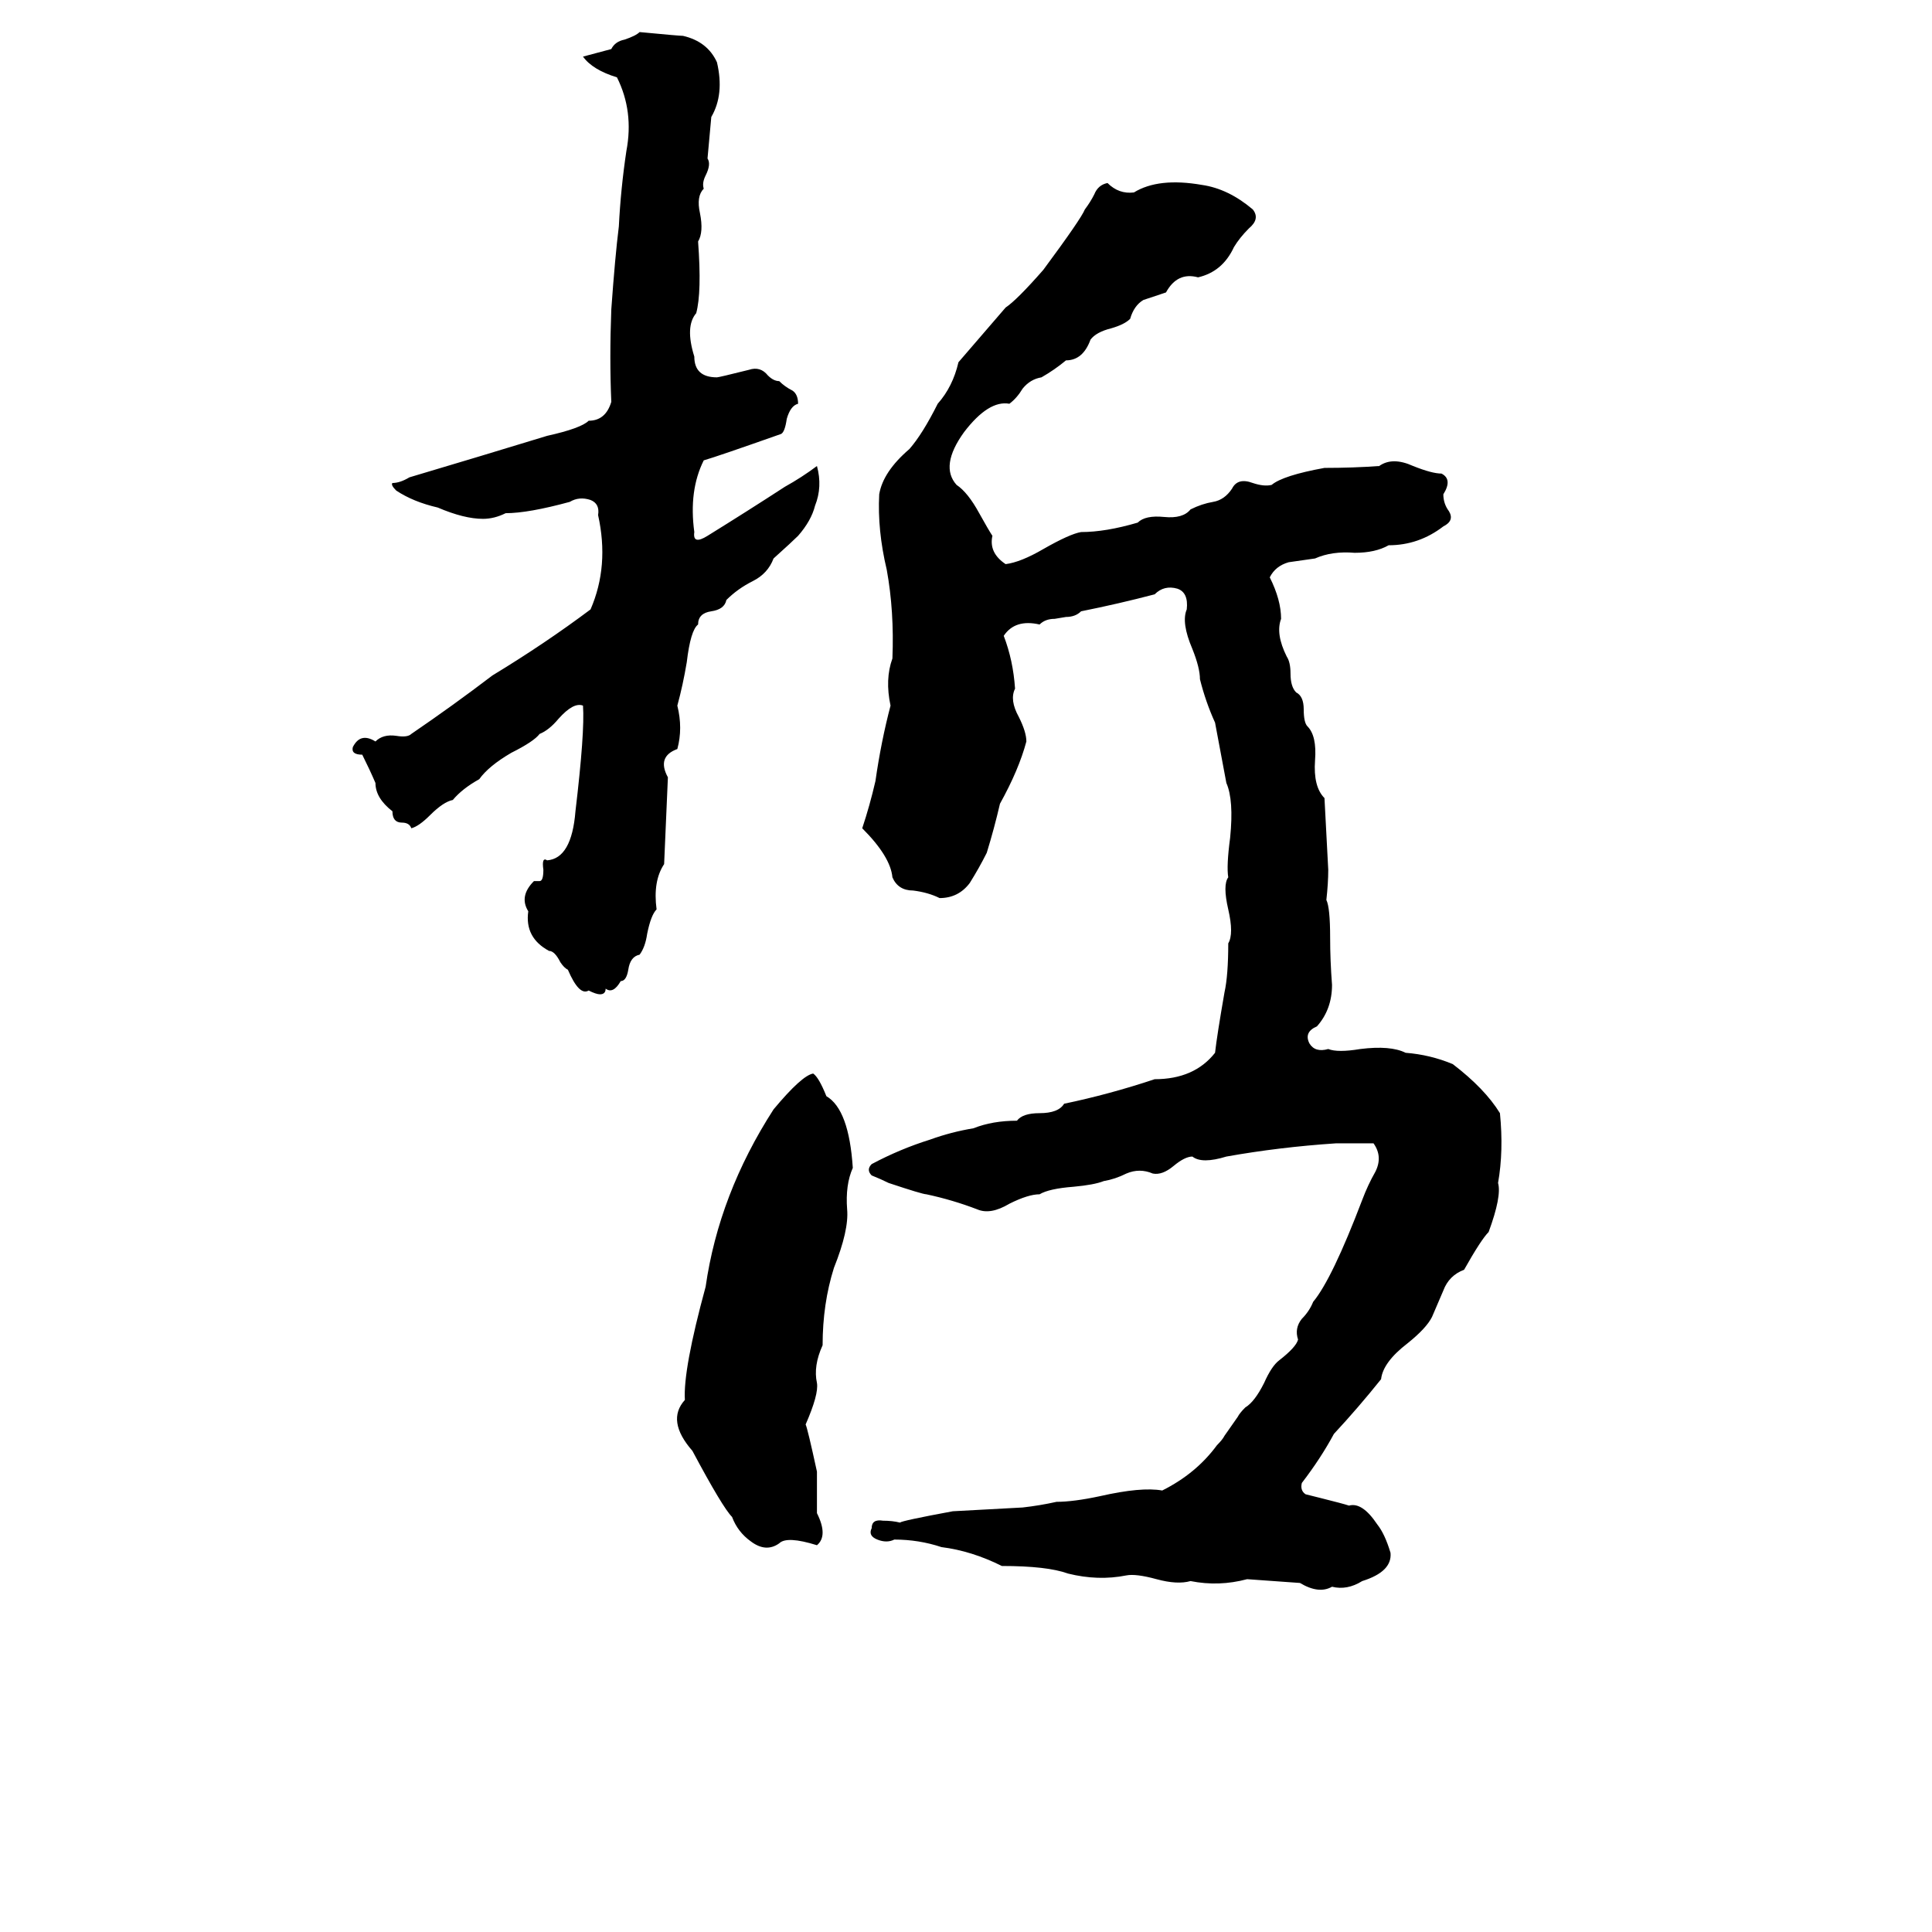 <svg xmlns="http://www.w3.org/2000/svg" viewBox="0 -800 1024 1024">
	<path fill="#000000" d="M339 -783Q360 -781 362 -781Q375 -778 380 -767Q384 -750 377 -738Q376 -727 375 -716Q377 -713 374 -707Q372 -703 373 -700Q369 -696 371 -687Q373 -677 370 -672Q372 -645 369 -634Q363 -627 368 -611Q368 -600 380 -600Q381 -600 397 -604Q403 -606 407 -601Q410 -598 413 -598Q416 -595 420 -593Q423 -591 423 -586Q419 -585 417 -578Q416 -571 414 -570Q380 -558 373 -556Q365 -540 368 -518Q367 -511 375 -516Q396 -529 416 -542Q425 -547 433 -553Q436 -542 432 -532Q430 -524 423 -516Q420 -513 410 -504Q407 -496 399 -492Q391 -488 385 -482Q384 -477 377 -476Q370 -475 370 -469Q366 -466 364 -449Q362 -437 359 -426Q362 -414 359 -403Q348 -399 354 -388Q353 -365 352 -342Q346 -333 348 -318Q345 -315 343 -305Q342 -298 339 -294Q334 -293 333 -286Q332 -280 329 -280Q325 -273 321 -276Q321 -273 318 -273Q316 -273 312 -275Q307 -272 301 -286Q299 -287 297 -290Q294 -296 291 -296Q278 -303 280 -317Q275 -325 283 -333Q284 -333 286 -333Q288 -333 288 -339Q287 -346 290 -344Q303 -345 305 -370Q310 -412 309 -426Q304 -428 296 -419Q291 -413 286 -411Q283 -407 271 -401Q259 -394 254 -387Q245 -382 240 -376Q235 -375 228 -368Q222 -362 218 -361Q217 -364 213 -364Q208 -364 208 -370Q199 -377 199 -385Q196 -392 192 -400Q186 -400 187 -404Q191 -412 199 -407Q203 -411 210 -410Q216 -409 218 -411Q240 -426 261 -442Q289 -459 313 -477Q323 -500 317 -527Q318 -533 313 -535Q307 -537 302 -534Q280 -528 268 -528Q262 -525 256 -525Q246 -525 232 -531Q219 -534 210 -540Q207 -543 208 -544Q212 -544 217 -547Q254 -558 290 -569Q308 -573 312 -577Q321 -577 324 -587Q323 -610 324 -636Q326 -664 328 -680Q329 -700 332 -720Q336 -741 327 -759Q314 -763 309 -770L324 -774Q326 -778 331 -779Q337 -781 339 -783ZM533 -637Q539 -641 553 -657Q573 -684 575 -689Q578 -693 580 -697Q582 -702 587 -703Q593 -697 601 -698Q614 -706 637 -702Q651 -700 664 -689Q668 -684 662 -679Q657 -674 654 -669Q648 -656 635 -653Q624 -656 618 -645Q612 -643 606 -641Q601 -638 599 -631Q596 -628 589 -626Q581 -624 578 -620Q574 -609 565 -609Q559 -604 552 -600Q546 -599 542 -594Q539 -589 535 -586Q524 -588 511 -571Q498 -553 507 -543Q513 -539 519 -528Q524 -519 526 -516Q524 -507 533 -501Q541 -502 553 -509Q567 -517 573 -518Q586 -518 603 -523Q607 -527 617 -526Q627 -525 631 -530Q637 -533 643 -534Q649 -535 653 -541Q656 -547 664 -544Q670 -542 674 -543Q680 -548 702 -552Q717 -552 731 -553Q738 -558 749 -553Q759 -549 764 -549Q770 -546 765 -538Q765 -533 768 -529Q771 -524 765 -521Q752 -511 736 -511Q729 -507 718 -507Q706 -508 697 -504Q690 -503 683 -502Q676 -500 673 -494Q679 -482 679 -472Q676 -464 682 -452Q684 -449 684 -443Q684 -436 687 -433Q691 -431 691 -424Q691 -417 693 -415Q698 -410 697 -397Q696 -383 702 -377Q703 -358 704 -339Q704 -332 703 -323Q705 -319 705 -303Q705 -291 706 -278Q706 -265 698 -256Q691 -253 694 -247Q697 -242 704 -244Q709 -242 721 -244Q737 -246 745 -242Q758 -241 770 -236Q787 -223 795 -210Q797 -190 794 -173Q796 -166 789 -147Q785 -143 776 -127Q768 -124 765 -116Q762 -109 759 -102Q756 -96 746 -88Q733 -78 732 -69Q720 -54 707 -40Q700 -27 690 -14Q689 -10 692 -8Q696 -7 700 -6Q712 -3 715 -2Q722 -4 730 8Q734 13 737 23Q738 33 722 38Q714 43 706 41Q699 45 689 39Q675 38 661 37Q646 41 631 38Q624 40 613 37Q602 34 597 35Q582 38 566 34Q555 30 531 30Q515 22 499 20Q487 16 474 16Q470 18 465 16Q460 14 462 10Q462 5 468 6Q473 6 477 7Q478 6 505 1Q524 0 542 -1Q551 -2 560 -4Q569 -4 583 -7Q605 -12 616 -10Q634 -19 645 -34Q648 -37 649 -39L656 -49Q657 -51 660 -54Q665 -57 670 -67Q674 -76 678 -79Q687 -86 688 -90Q686 -96 690 -101Q694 -105 696 -110Q706 -122 722 -164Q725 -172 729 -179Q733 -187 728 -194Q718 -194 708 -194Q678 -192 650 -187Q637 -183 632 -187Q628 -187 622 -182Q616 -177 611 -178Q604 -181 597 -178Q591 -175 585 -174Q580 -172 569 -171Q556 -170 551 -167Q545 -167 535 -162Q525 -156 518 -159Q505 -164 491 -167Q489 -167 471 -173Q467 -175 462 -177Q459 -180 462 -183Q477 -191 493 -196Q504 -200 516 -202Q526 -206 539 -206Q542 -210 551 -210Q561 -210 564 -215Q588 -220 612 -228Q633 -228 644 -242Q645 -251 649 -274Q651 -283 651 -300Q654 -305 651 -318Q648 -331 651 -335Q650 -341 652 -356Q654 -376 650 -385Q647 -401 644 -417Q639 -428 636 -440Q636 -446 632 -456Q626 -470 629 -477Q630 -486 624 -488Q617 -490 612 -485Q593 -480 573 -476Q570 -473 565 -473L559 -472Q554 -472 551 -469Q538 -472 532 -463Q537 -450 538 -435Q535 -429 540 -420Q544 -412 544 -407Q540 -392 530 -374Q527 -361 523 -348Q519 -340 514 -332Q508 -324 498 -324Q492 -327 484 -328Q476 -328 473 -335Q472 -346 457 -361Q461 -373 464 -386Q467 -407 472 -426Q469 -440 473 -451Q474 -476 470 -498Q465 -519 466 -538Q468 -550 482 -562Q489 -570 497 -586Q505 -595 508 -608ZM431 -231Q434 -229 438 -219Q450 -212 452 -181Q448 -172 449 -159Q450 -148 442 -128Q436 -109 436 -87Q431 -76 433 -67Q434 -61 427 -45Q428 -43 433 -20Q433 -9 433 2Q439 14 433 19Q417 14 413 18Q406 23 398 17Q391 12 388 4Q383 -1 367 -31Q353 -47 363 -58Q362 -74 374 -118Q381 -167 410 -212Q425 -230 431 -231Z"/>
</svg>